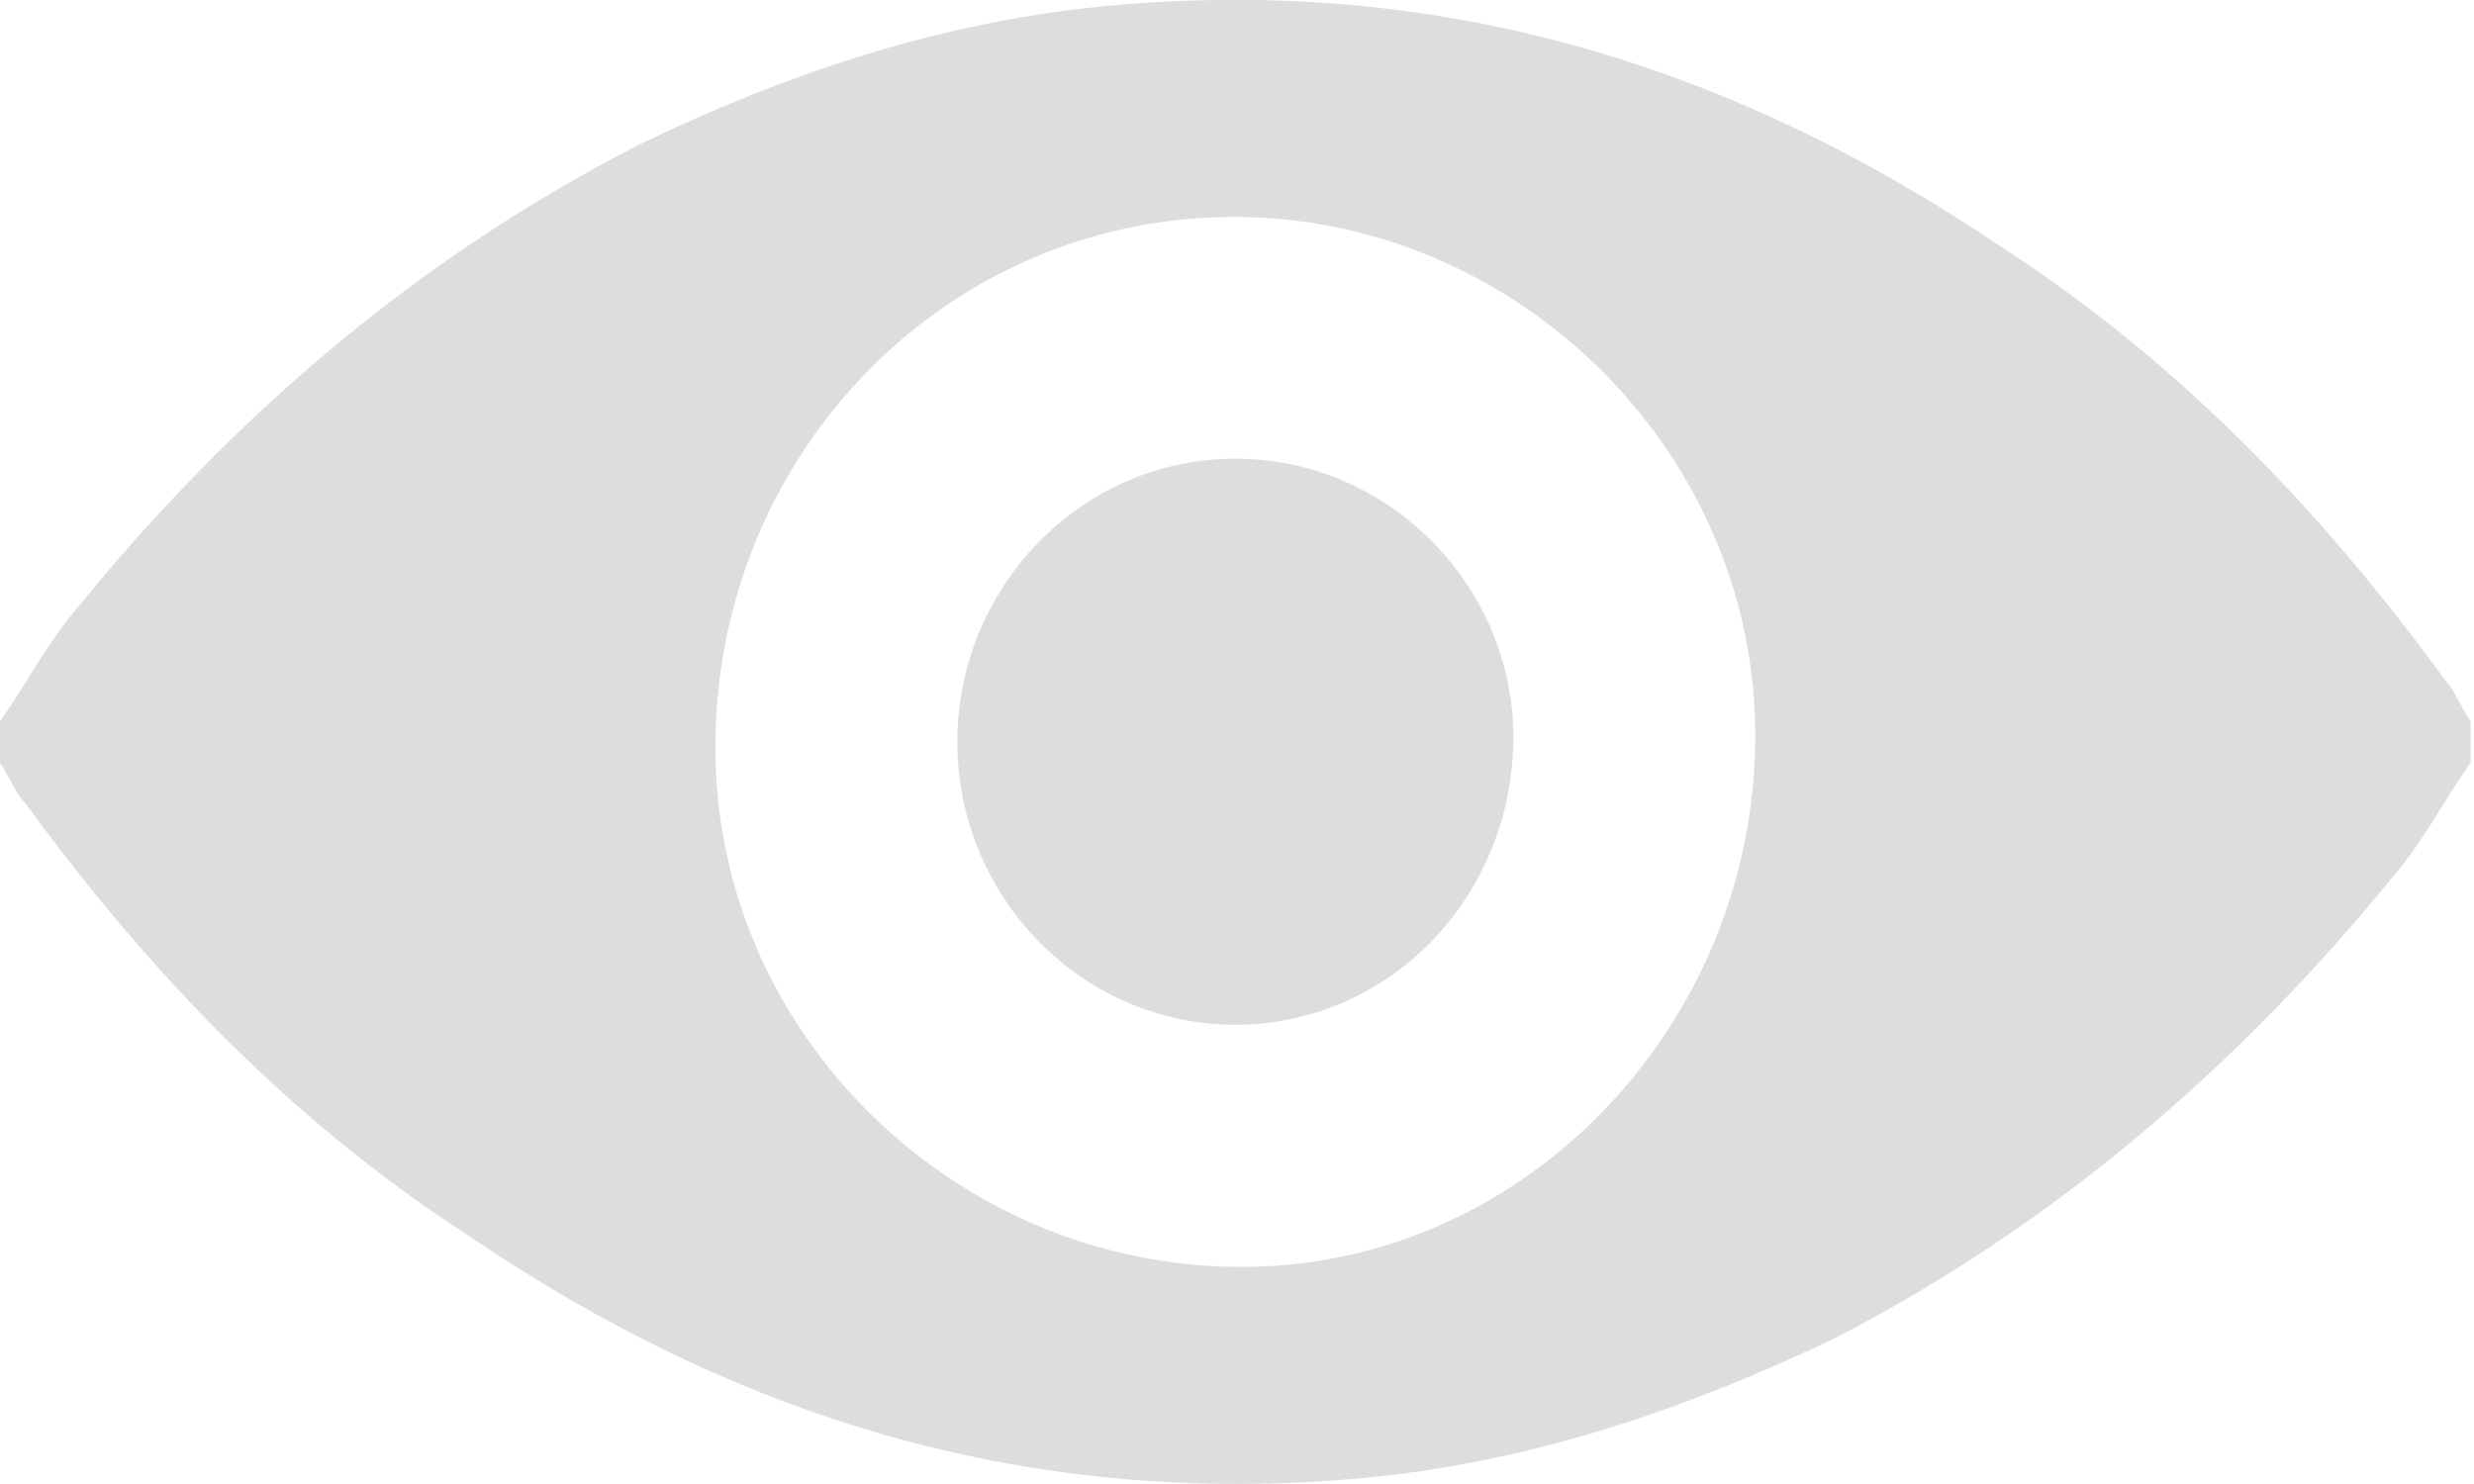 <?xml version="1.0" encoding="utf-8"?>
<!-- Generator: Adobe Illustrator 16.0.0, SVG Export Plug-In . SVG Version: 6.00 Build 0)  -->
<!DOCTYPE svg PUBLIC "-//W3C//DTD SVG 1.1//EN" "http://www.w3.org/Graphics/SVG/1.1/DTD/svg11.dtd">
<svg version="1.1" id="Слой_1" xmlns="http://www.w3.org/2000/svg" xmlns:xlink="http://www.w3.org/1999/xlink" x="0px" y="0px"
	 width="20px" height="12px" viewBox="0 0 20 12" enable-background="new 0 0 20 12" xml:space="preserve">
<g>
	<path fill-rule="evenodd" clip-rule="evenodd" fill="#DDDDDD" d="M10.112,10.244c2.288-0.041,4.118-2.04,4.077-4.371
		c-0.041-2.288-1.996-4.161-4.287-4.118c-2.33,0.041-4.161,1.997-4.118,4.369C5.825,8.416,7.782,10.285,10.112,10.244z
		 M19.973,6.167C19.766,6.457,19.6,6.79,19.352,7.08c-1.252,1.538-2.748,2.831-4.535,3.749c-1.211,0.577-2.457,0.996-3.789,1.122
		c-2.664,0.247-5.036-0.46-7.24-1.959c-1.416-0.914-2.58-2.121-3.58-3.493C0.124,6.417,0.083,6.29,0,6.167V5.833
		c0.207-0.291,0.374-0.624,0.624-0.916c1.25-1.539,2.748-2.829,4.538-3.745c1.205-0.583,2.454-0.998,3.785-1.124
		c2.663-0.25,5.032,0.459,7.243,1.956c1.414,0.915,2.576,2.122,3.576,3.495c0.08,0.083,0.121,0.21,0.207,0.333V6.167z"/>
	<path fill-rule="evenodd" clip-rule="evenodd" fill="#DDDDDD" d="M9.986,3.709c1.25,0,2.248,1.041,2.248,2.248
		c0,1.29-0.998,2.329-2.248,2.329C8.739,8.286,7.739,7.247,7.739,6C7.739,4.75,8.739,3.709,9.986,3.709z"/>
</g>
</svg>
